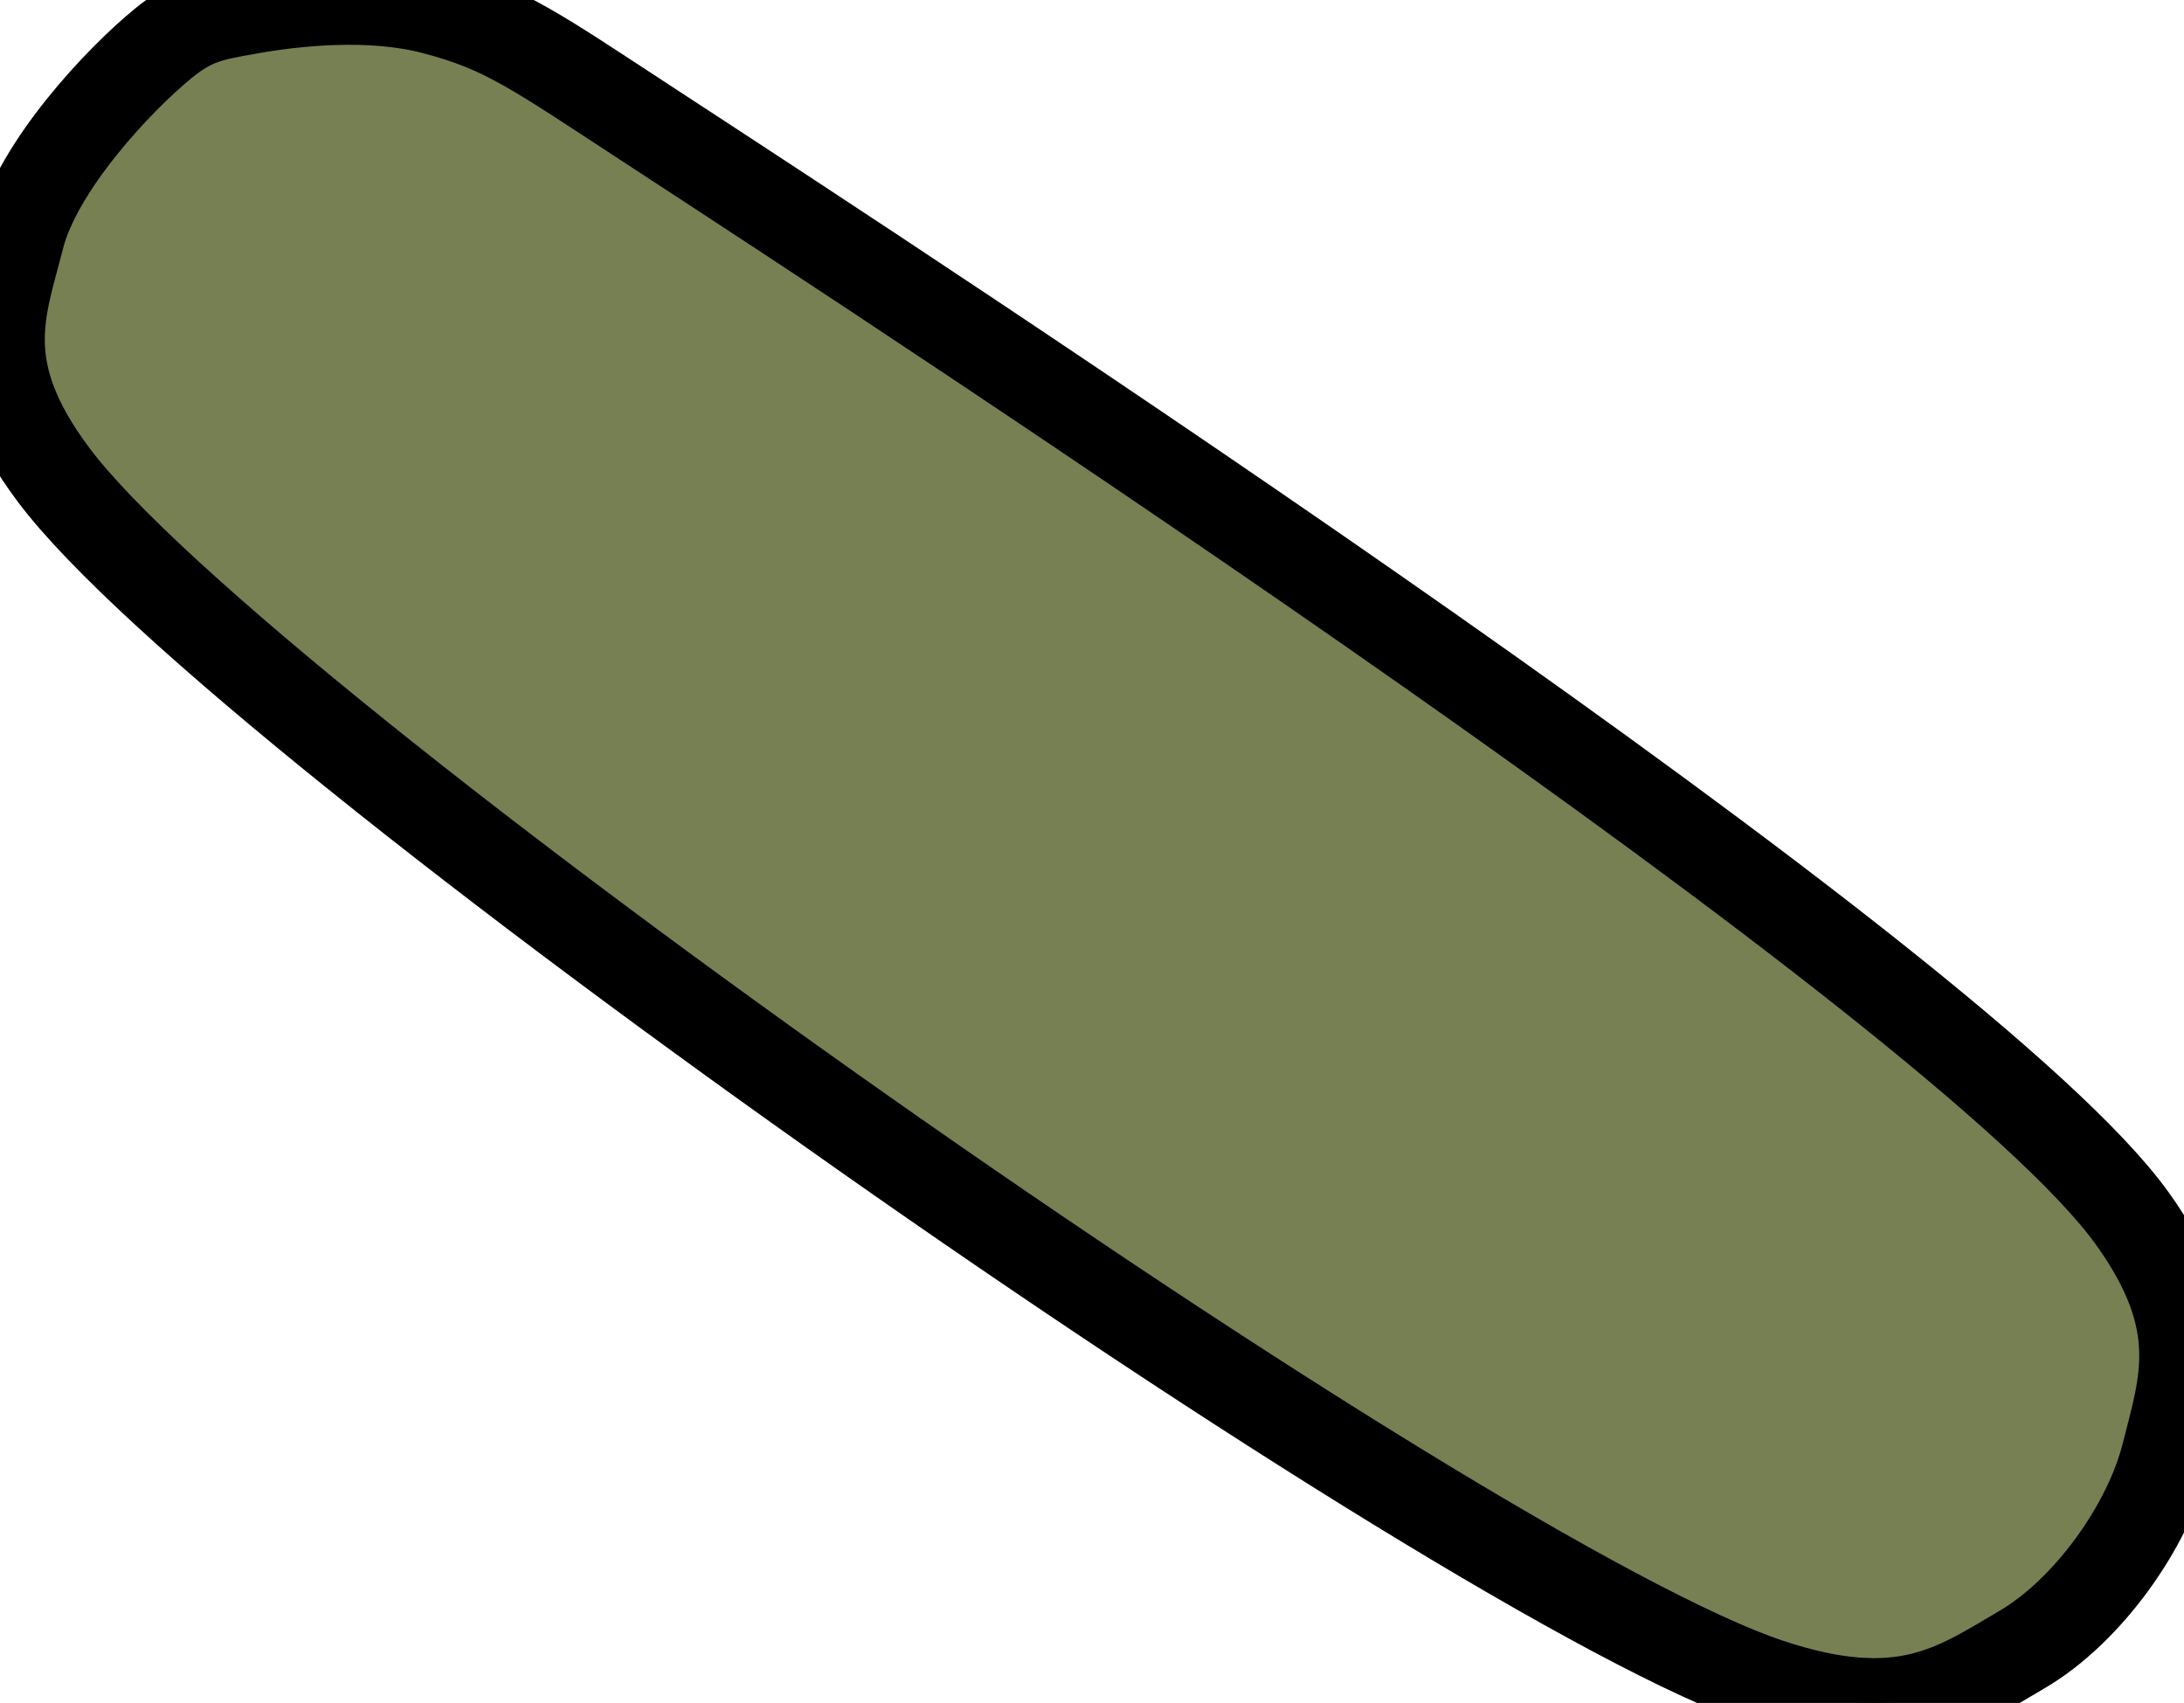 <?xml version="1.0" encoding="utf-8"?>
<svg viewBox="-12.244 -11.619 73.148 57.024" xmlns="http://www.w3.org/2000/svg">
  <path style="stroke: rgb(0, 0, 0); stroke-width: 3px; fill: rgb(118, 128, 83);" d="M -3.948 -11.297 C -2.341 -11.584 0.153 -11.849 2.278 -11.297 C 4.669 -10.675 5.64 -9.945 9.637 -7.334 C 18.521 -1.533 53.514 21.304 59.169 29.178 C 61.67 32.66 60.908 34.701 60.301 37.103 C 59.691 39.515 57.668 42.333 55.489 43.612 C 53.261 44.921 51.462 46.232 46.998 44.745 C 36.64 41.294 -4.165 12.694 -10.458 4.27 C -13.098 0.737 -12.198 -1.253 -11.59 -3.655 C -10.98 -6.067 -8.258 -8.956 -6.779 -10.165 C -5.778 -10.982 -5.156 -11.081 -3.948 -11.297 Z"/>
</svg>